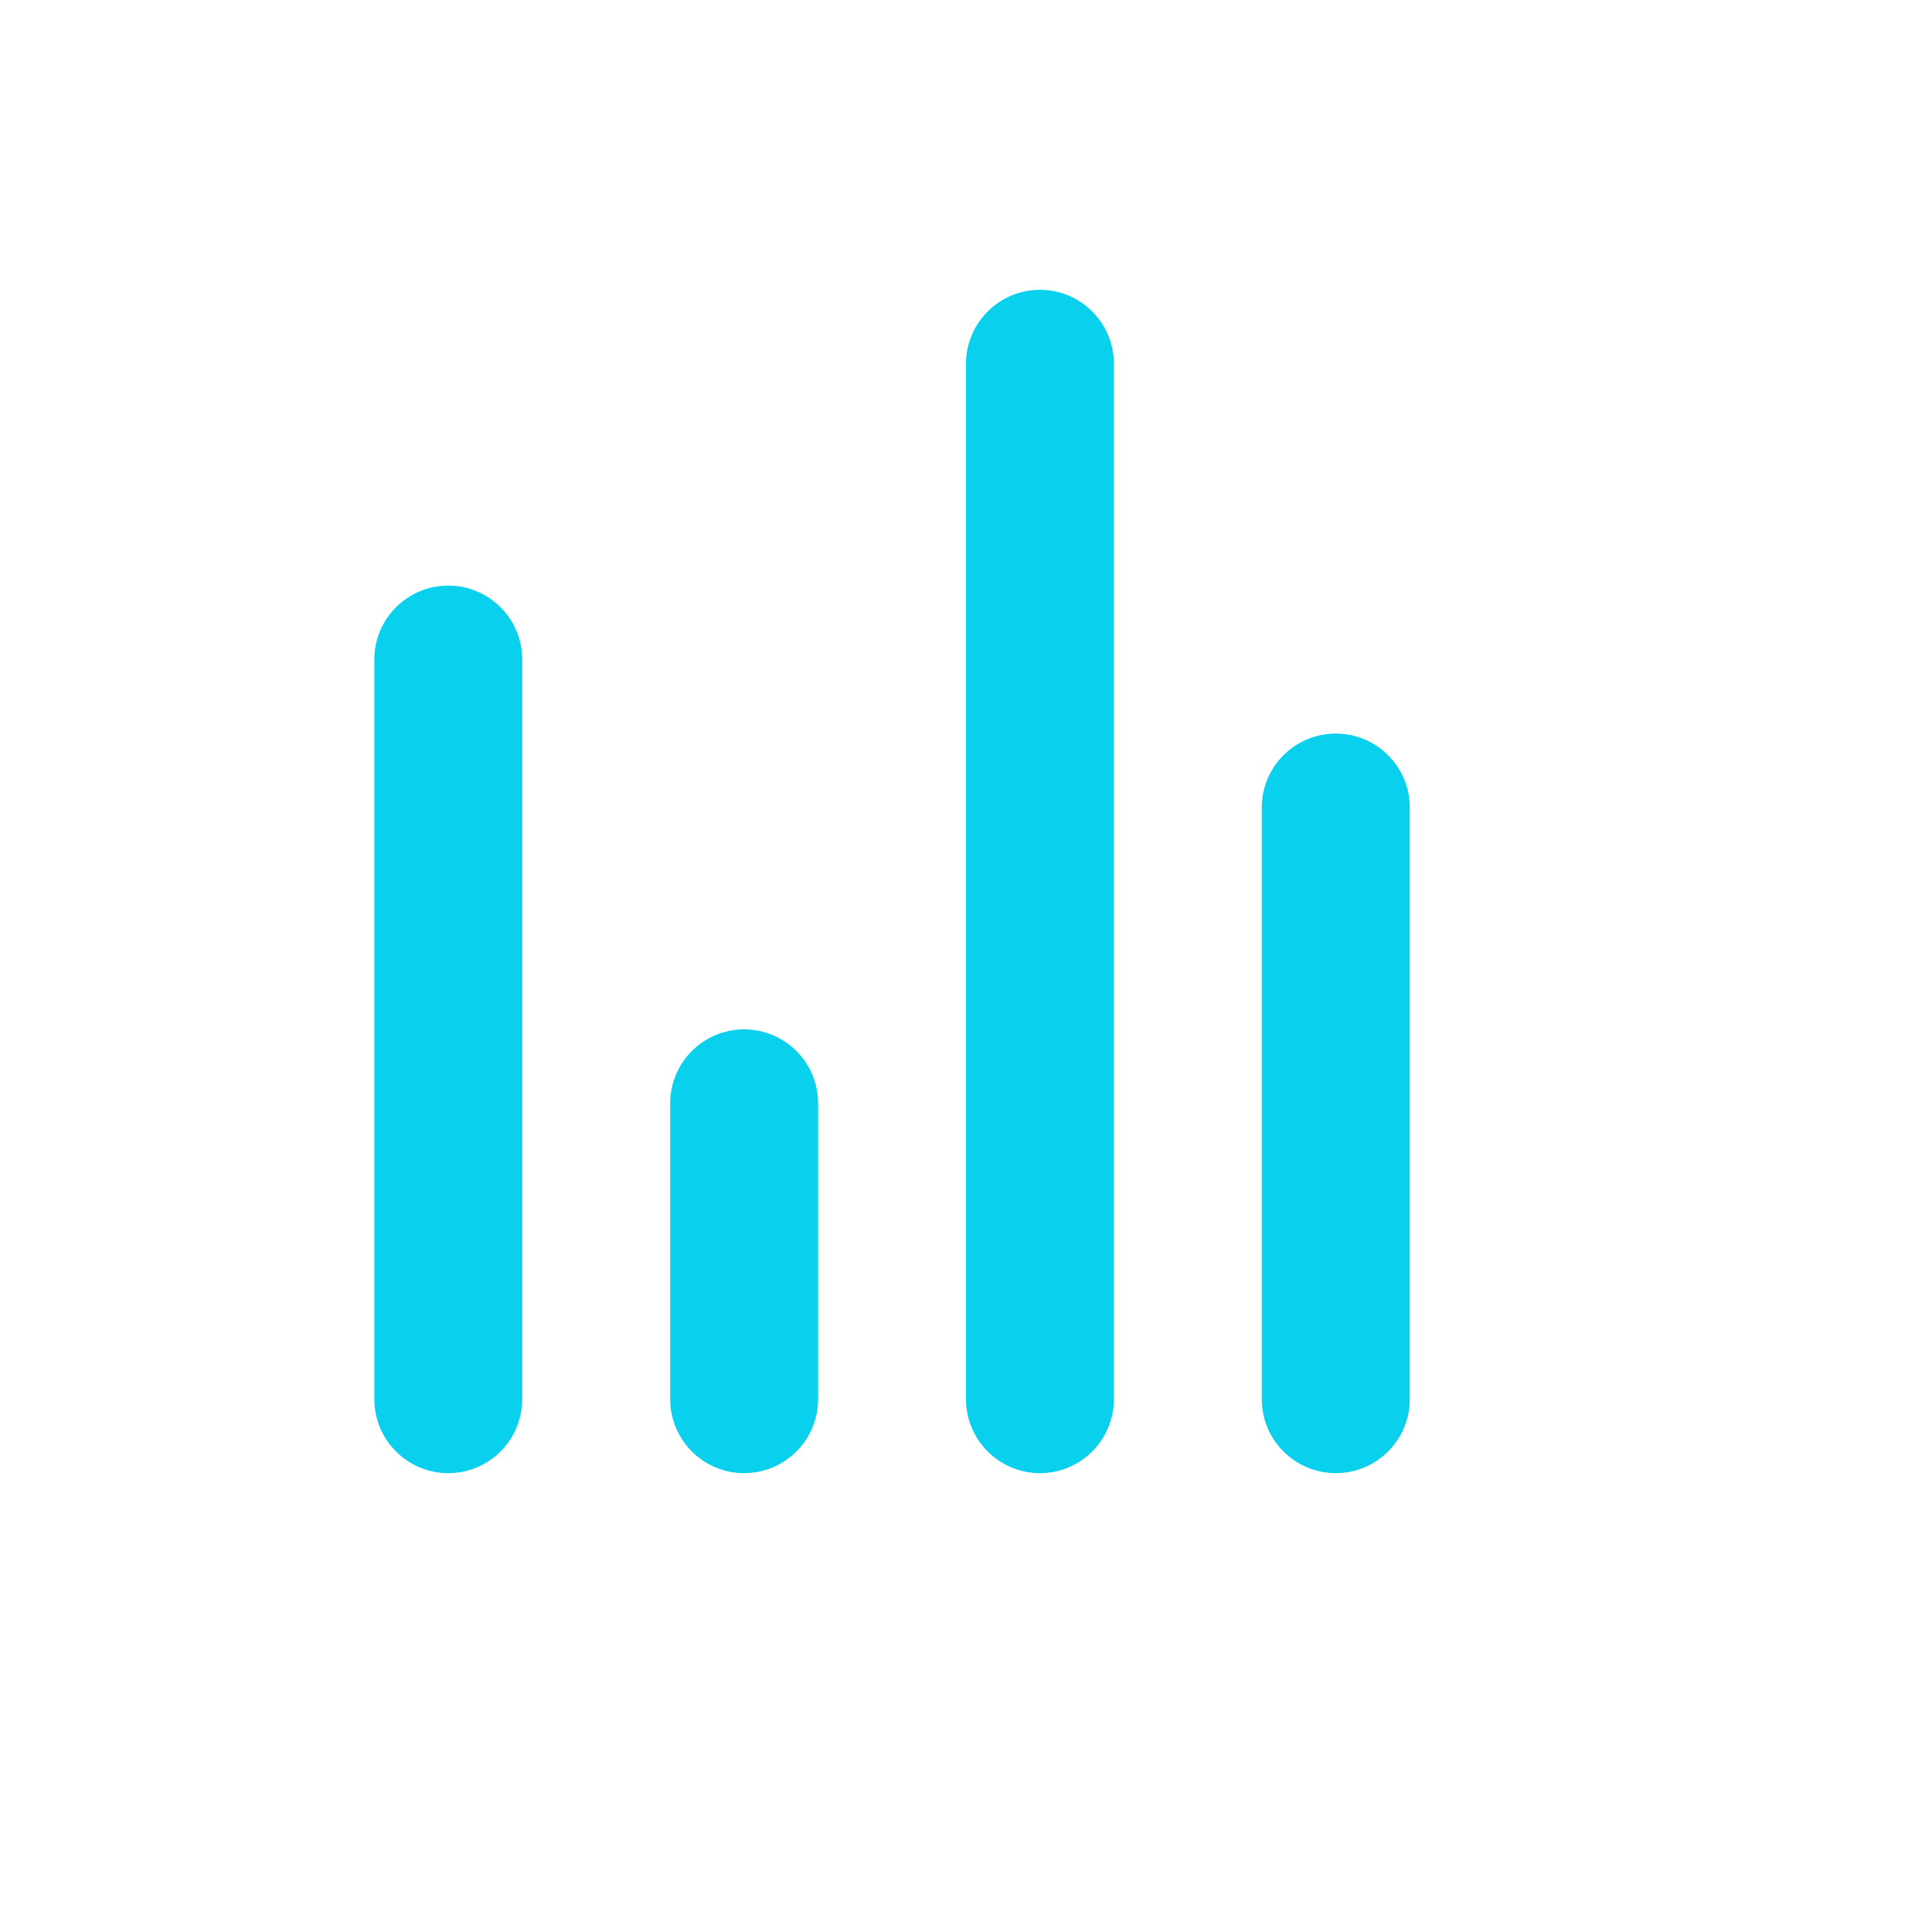 <?xml version="1.0" encoding="UTF-8"?>
<svg width="20px" height="20px" viewBox="0 0 20 20" version="1.1" xmlns="http://www.w3.org/2000/svg" xmlns:xlink="http://www.w3.org/1999/xlink">
    <title>ico_playing</title>
    <g id="页面-2" stroke="none" stroke-width="1" fill="none" fill-rule="evenodd">
        <g id="画板" transform="translate(-42, -52)">
            <g id="ico_playing" transform="translate(42, 52)">
                <rect id="矩形" x="0" y="0" width="20" height="20"></rect>
                <g id="播放中" transform="translate(3, 3)" fill-rule="nonzero">
                    <rect id="矩形" fill="#000000" opacity="0" x="0" y="0" width="14" height="14"></rect>
                    <path d="M10.828,12.25 C10.405,12.25 10.062,11.907 10.062,11.484 L10.062,5.359 C10.062,4.937 10.405,4.594 10.828,4.594 C11.251,4.594 11.594,4.937 11.594,5.359 L11.594,11.484 C11.594,11.907 11.251,12.25 10.828,12.25 Z M7.766,12.25 C7.343,12.25 7,11.907 7,11.484 L7,0.766 C7,0.343 7.343,0 7.766,0 C8.188,0 8.531,0.343 8.531,0.766 L8.531,11.484 C8.531,11.907 8.188,12.25 7.766,12.25 Z M4.703,12.25 C4.28,12.25 3.938,11.907 3.938,11.484 L3.938,8.422 C3.938,7.999 4.28,7.656 4.703,7.656 C5.126,7.656 5.469,7.999 5.469,8.422 L5.469,11.484 C5.469,11.907 5.126,12.25 4.703,12.25 Z M1.641,12.25 C1.218,12.25 0.875,11.907 0.875,11.484 L0.875,3.828 C0.875,3.405 1.218,3.062 1.641,3.062 C2.063,3.062 2.406,3.405 2.406,3.828 L2.406,11.484 C2.406,11.907 2.063,12.25 1.641,12.25 Z" id="形状" fill="#09D0EC"></path>
                </g>
            </g>
        </g>
    </g>
</svg>